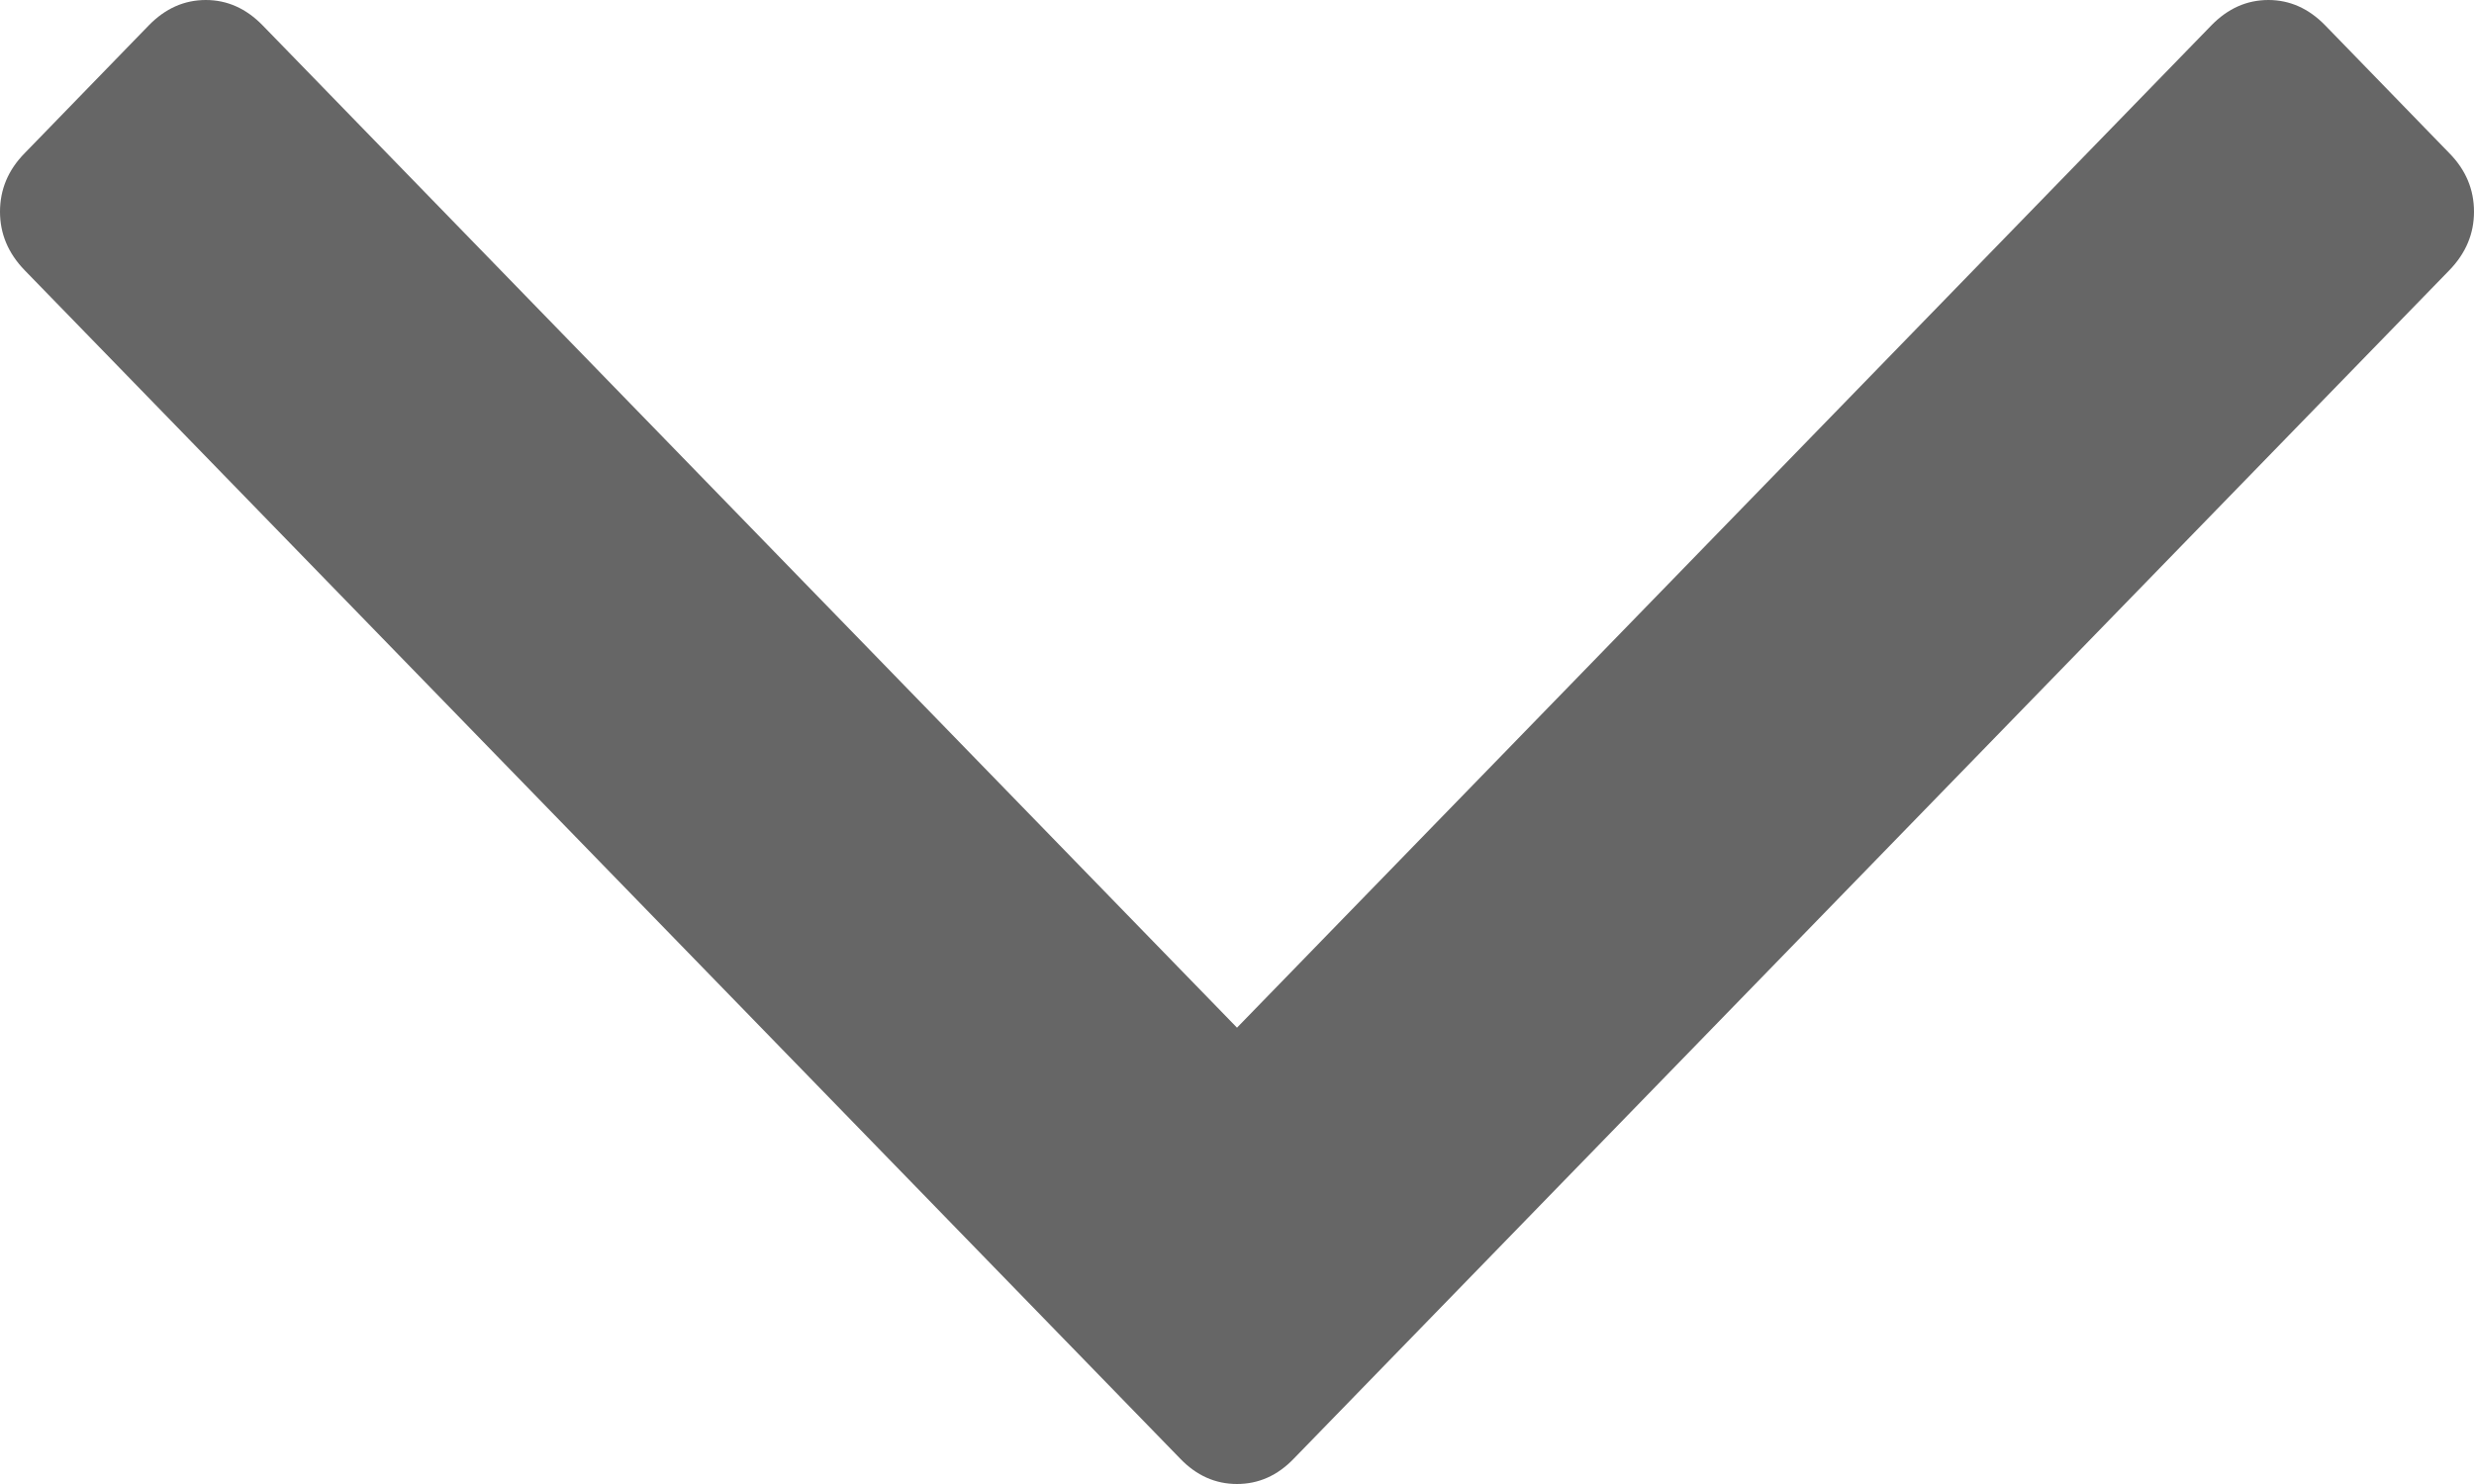 <svg width="10" height="6" viewBox="0 0 10 6" fill="none" xmlns="http://www.w3.org/2000/svg">
<path opacity="0.6" d="M9.9 0.619L9.399 0.103C9.332 0.034 9.255 0 9.169 0C9.082 0 9.005 0.034 8.938 0.103L5 4.155L1.062 0.103C0.995 0.034 0.918 0 0.832 0C0.745 0 0.668 0.034 0.601 0.103L0.1 0.619C0.033 0.687 0 0.766 0 0.856C0 0.945 0.033 1.024 0.1 1.093L4.77 5.897C4.836 5.966 4.913 6 5 6C5.087 6 5.164 5.966 5.23 5.897L9.9 1.093C9.967 1.024 10 0.945 10 0.856C10 0.766 9.967 0.687 9.9 0.619Z" fill="black"/>
</svg>
